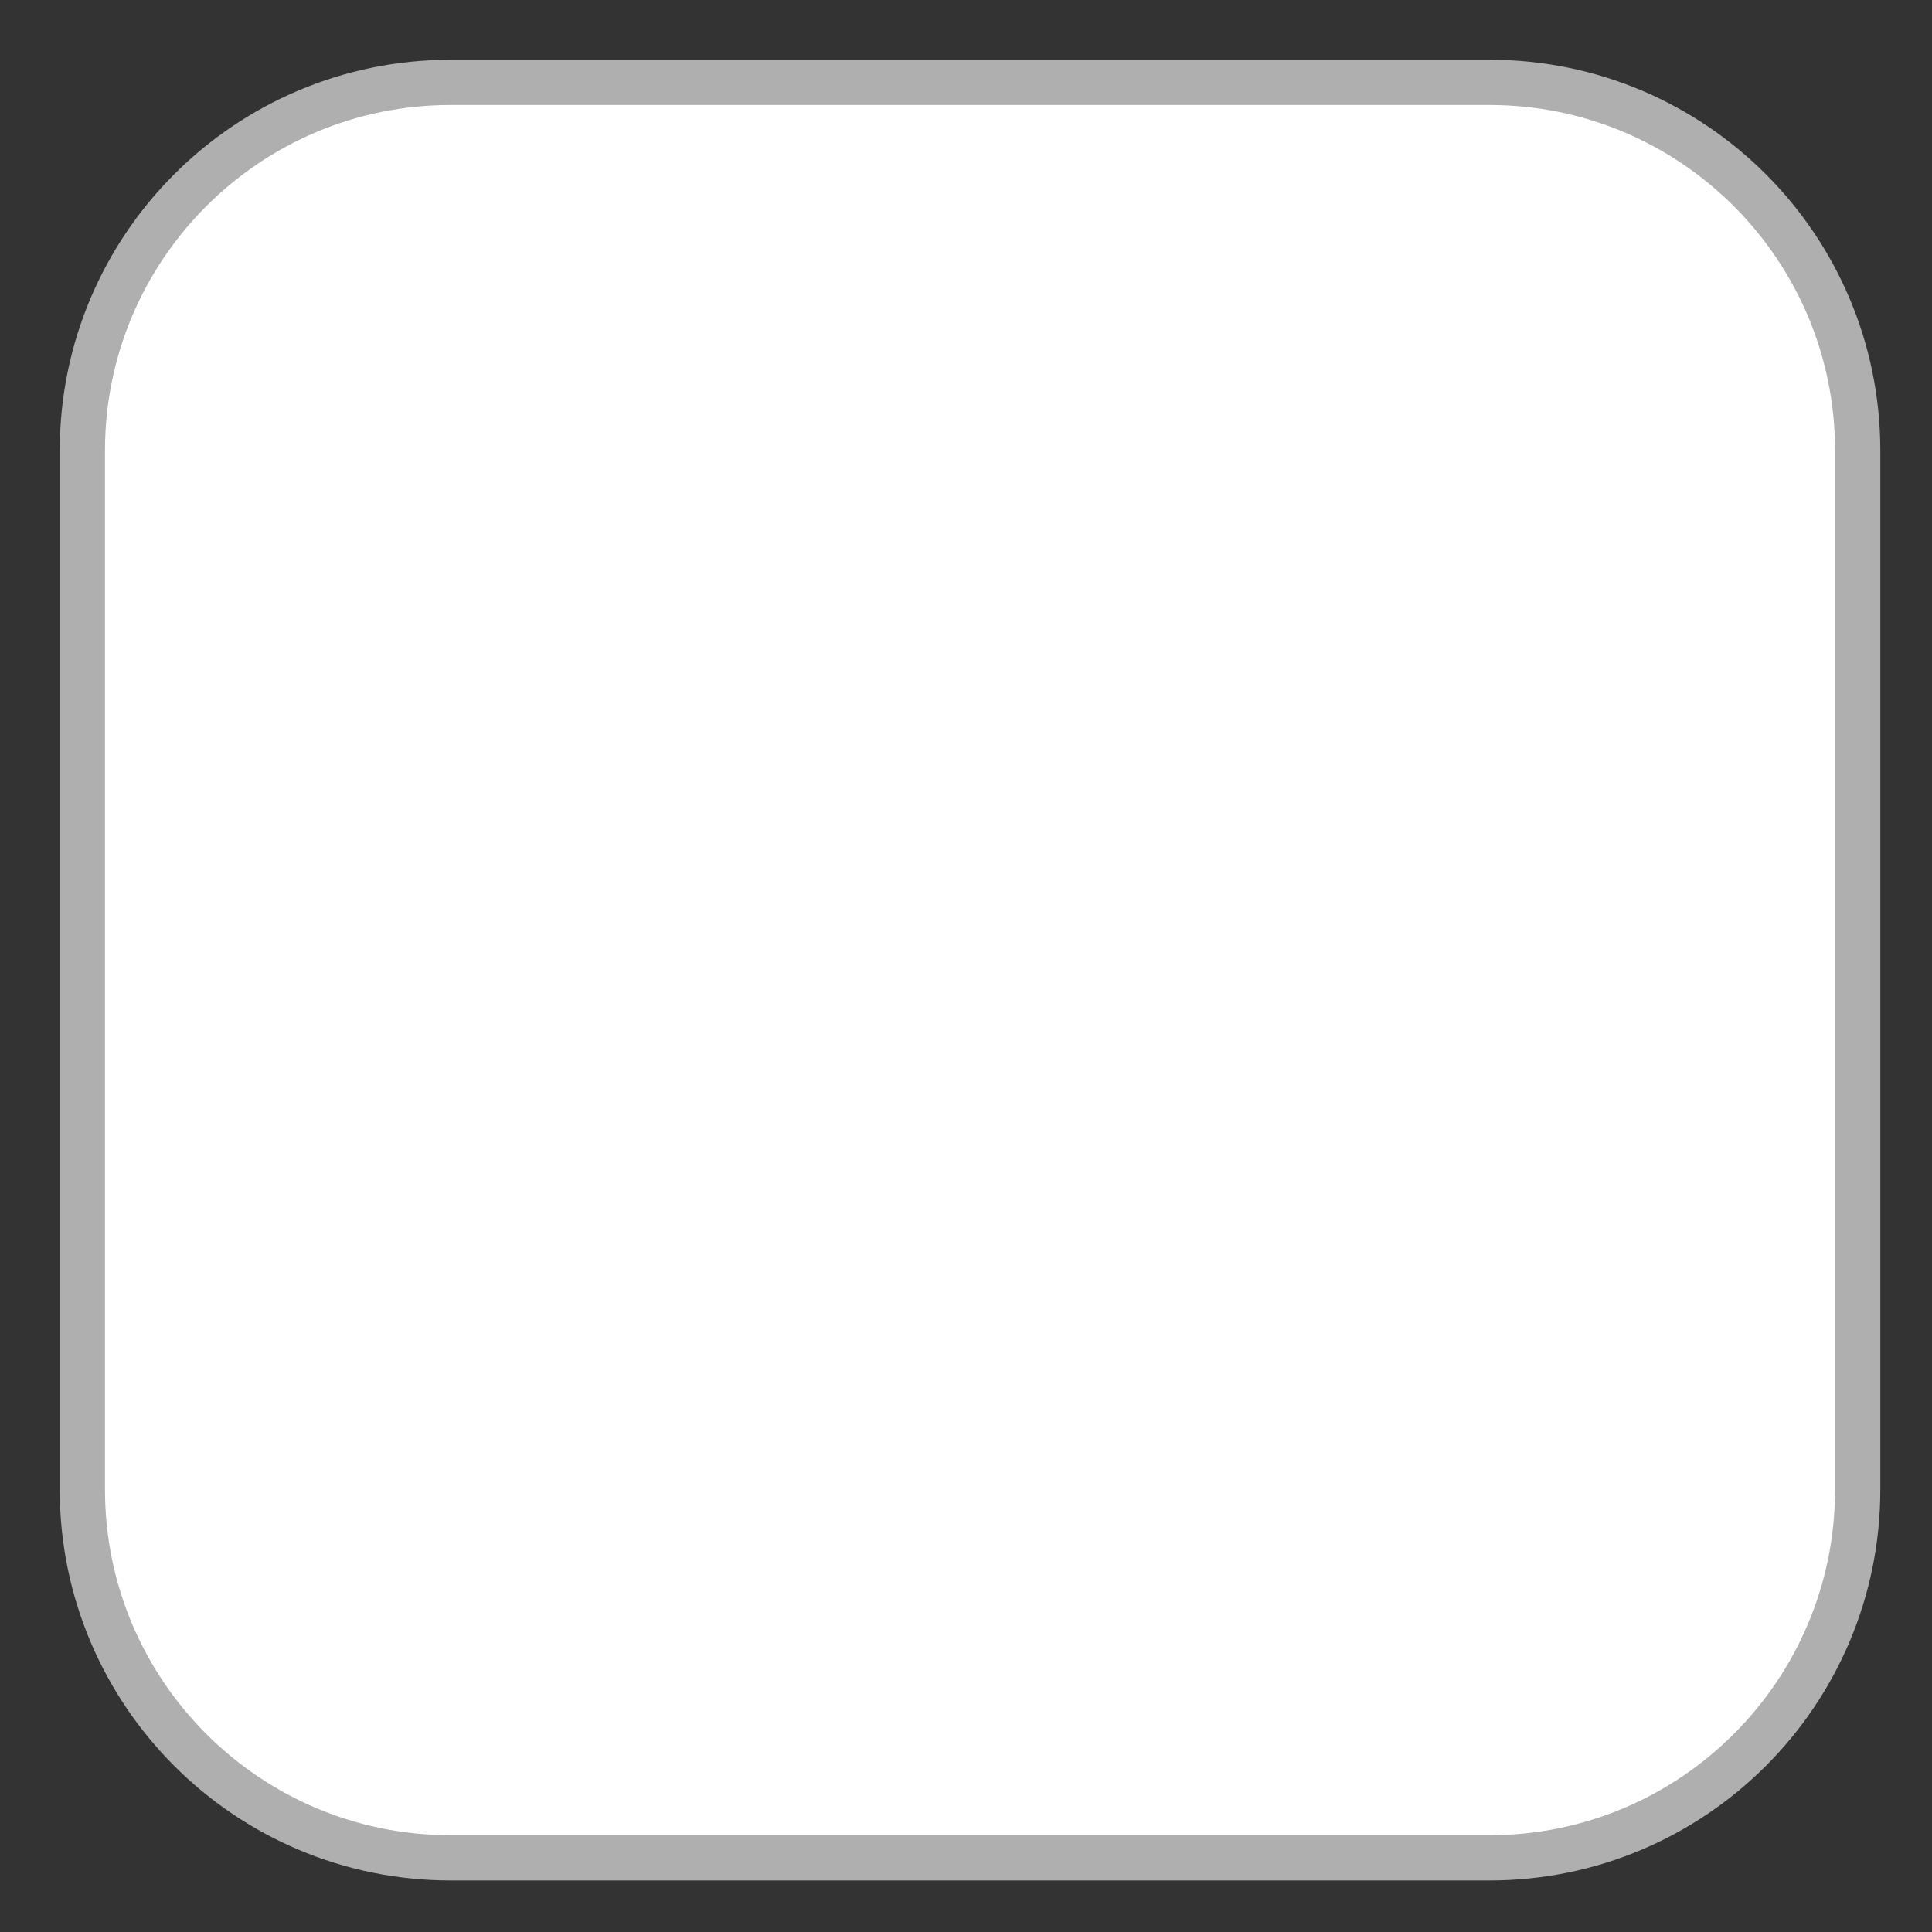 <?xml version="1.0" encoding="utf-8"?>
<!-- Generator: Adobe Illustrator 16.0.1, SVG Export Plug-In . SVG Version: 6.00 Build 0)  -->
<!DOCTYPE svg PUBLIC "-//W3C//DTD SVG 1.1//EN" "http://www.w3.org/Graphics/SVG/1.1/DTD/svg11.dtd">
<svg version="1.1" id="Layer_1" xmlns="http://www.w3.org/2000/svg" xmlns:xlink="http://www.w3.org/1999/xlink" x="0px" y="0px"
	 width="24px" height="24px" viewBox="0 0 24 24" enable-background="new 0 0 24 24" xml:space="preserve">
<rect x="0" y="0" width="24" height="24" fill="#333333" stroke="none"/>
<path fill="#FFFFFF" stroke="#B0AFB0" stroke-width="0.562" stroke-miterlimit="10" d="M23.077,18.503
	c0,2.526-2.048,4.576-4.574,4.576H5.599c-2.527,0-4.576-2.05-4.576-4.576V5.599c0-2.527,2.048-4.576,4.576-4.576h12.904
	c2.526,0,4.574,2.048,4.574,4.576V18.503z"/>
</svg>
